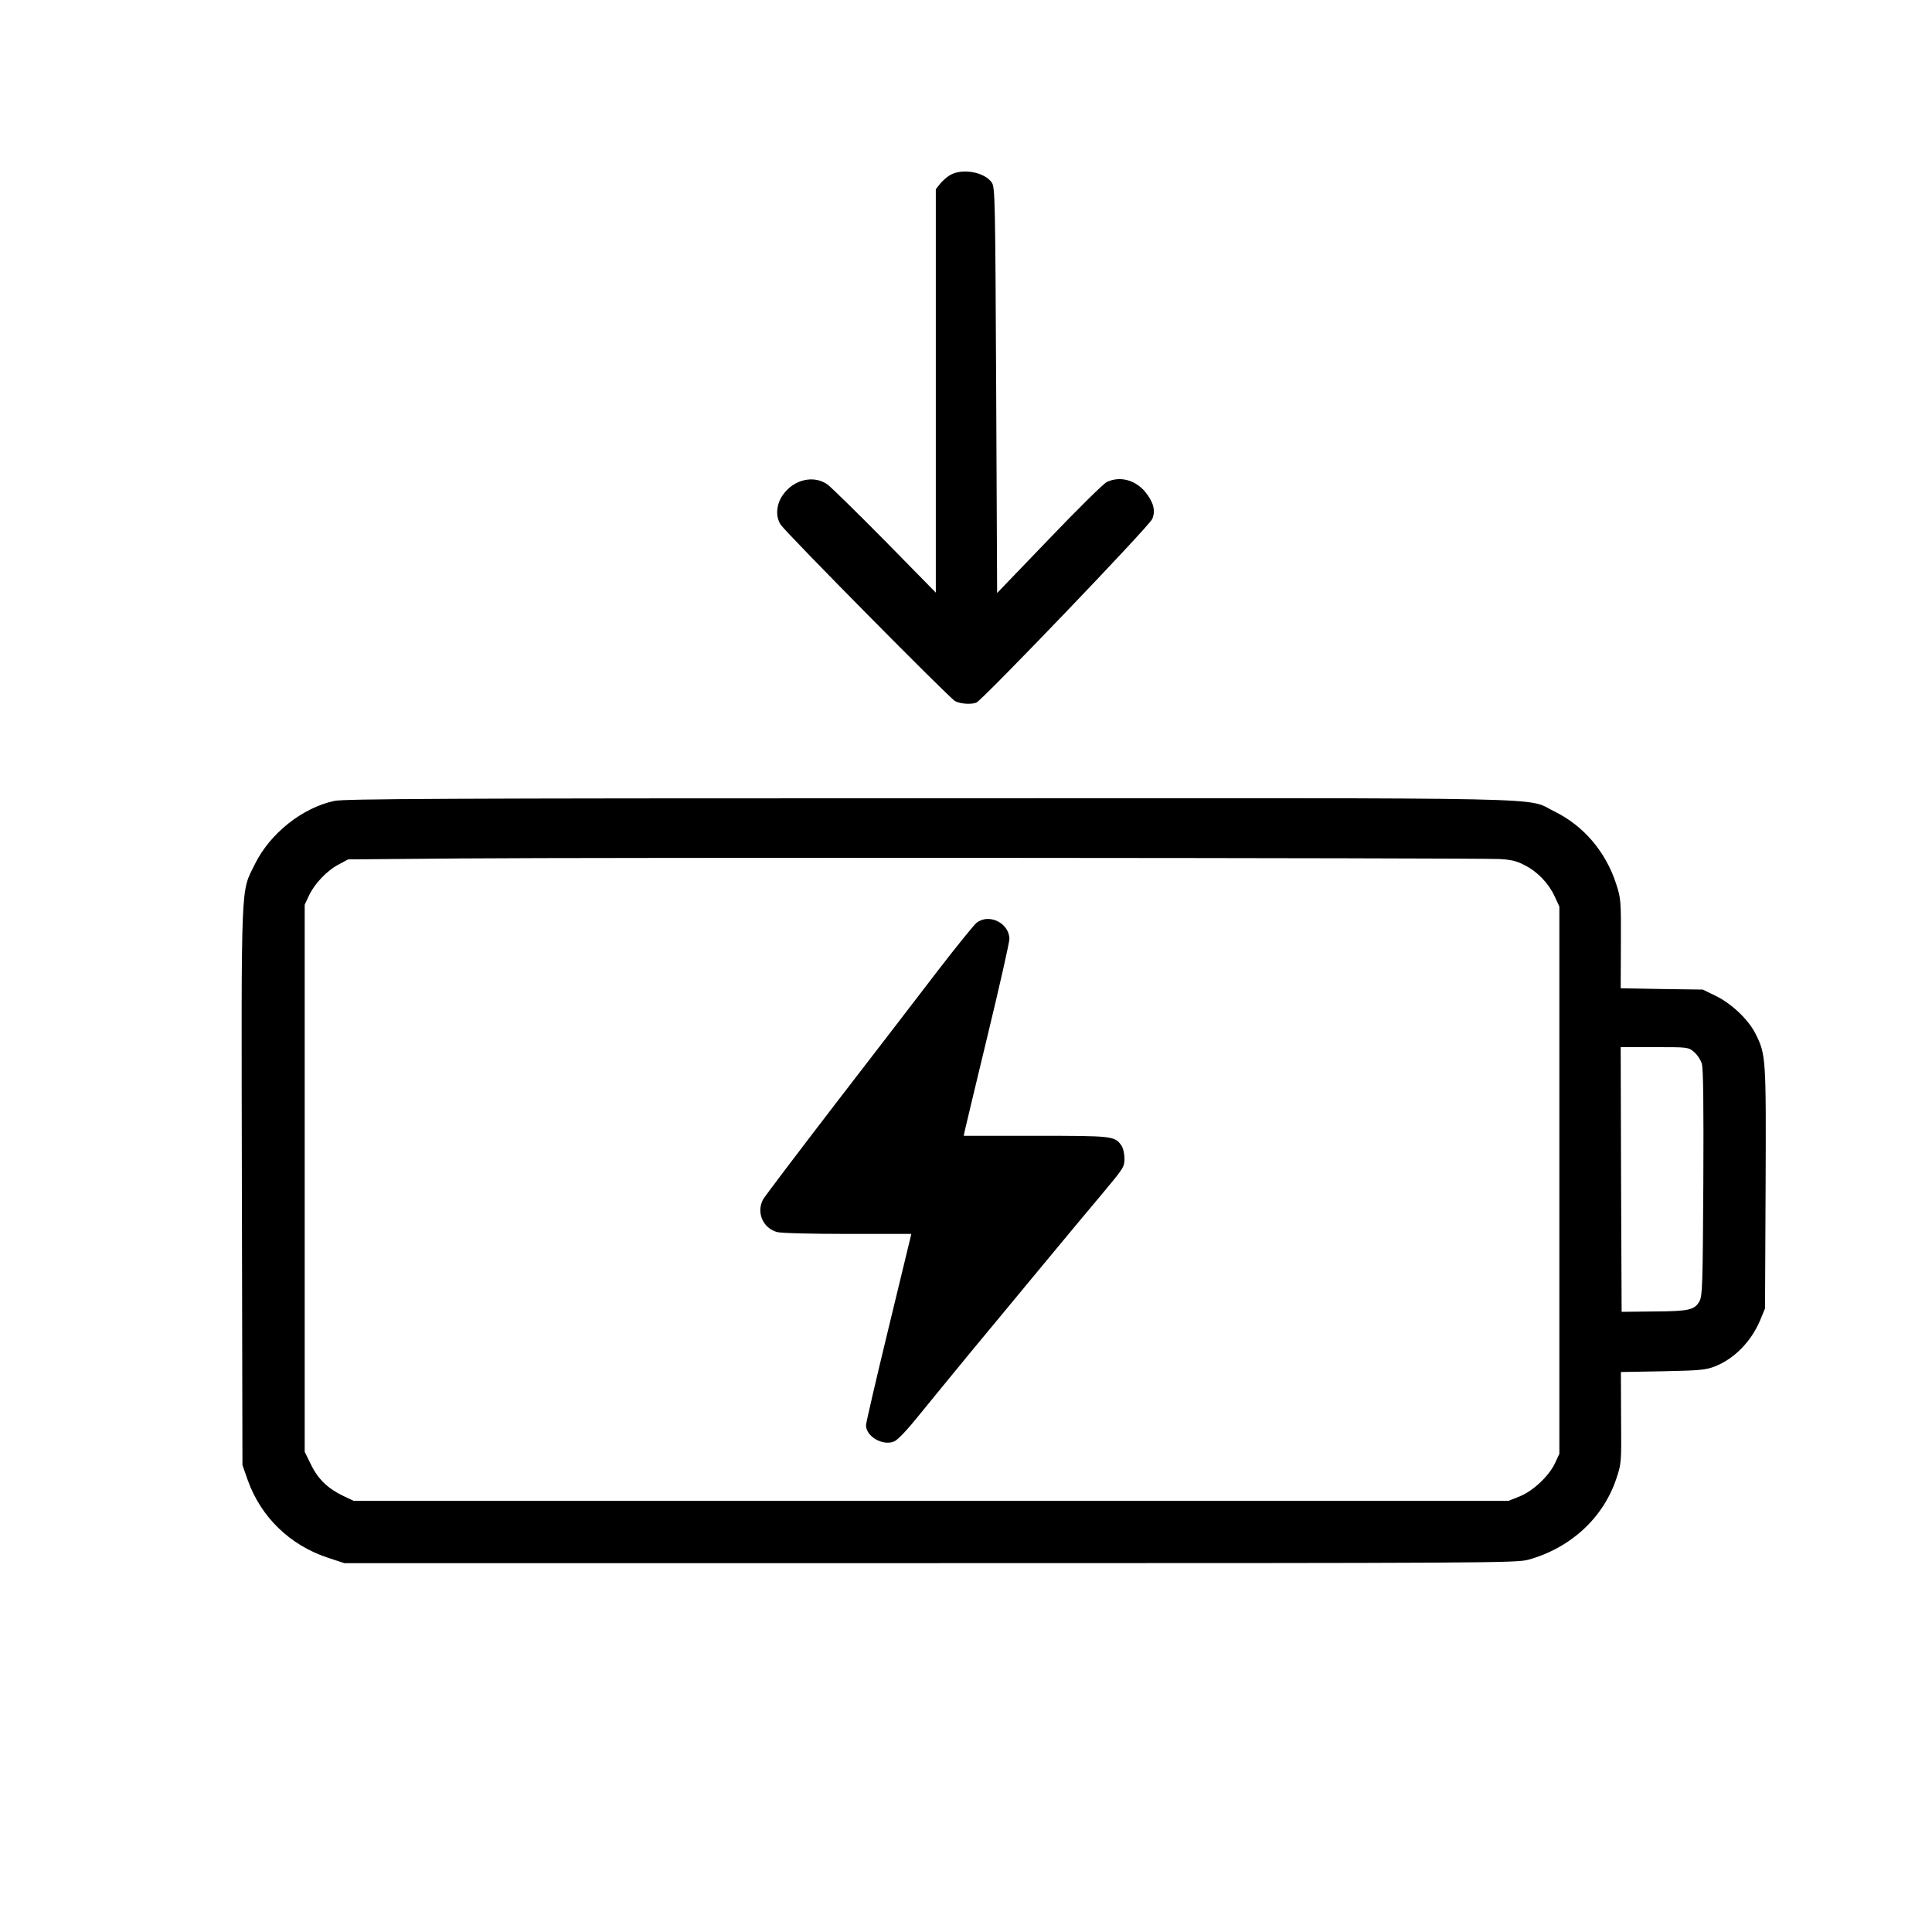 <?xml version="1.0" standalone="no"?>
<!DOCTYPE svg PUBLIC "-//W3C//DTD SVG 20010904//EN"
 "http://www.w3.org/TR/2001/REC-SVG-20010904/DTD/svg10.dtd">
<svg version="1.0" xmlns="http://www.w3.org/2000/svg"
 width="1024pt" height="1024pt" viewBox="0 0 1024 1024"
 preserveAspectRatio="xMidYMid meet">

<g transform="translate(0,1024) scale(0.1,-0.1)"
fill="#000000" stroke="none">
<path d="M5034 9311 c-17 -10 -40 -31 -52 -46 l-22 -28 0 -1069 0 -1069 -267
272 c-148 150 -286 285 -307 301 -71 51 -177 28 -235 -53 -37 -50 -42 -117
-13 -160 29 -44 895 -920 924 -935 28 -15 85 -19 113 -8 31 12 917 936 932
973 19 44 7 90 -38 145 -53 63 -134 84 -203 51 -17 -8 -155 -144 -306 -302
l-275 -286 -5 1074 c-5 1015 -6 1075 -23 1101 -39 57 -159 78 -223 39z"/>
<path d="M1772 5995 c-171 -37 -341 -173 -421 -335 -76 -155 -72 -56 -69
-1708 l3 -1477 28 -80 c70 -196 224 -345 424 -411 l88 -29 3105 0 c2950 0
3108 1 3170 18 224 62 397 221 467 430 27 81 27 85 25 324 l-1 241 222 4 c199
4 228 7 277 26 103 41 191 131 239 244 l26 63 3 637 c3 694 2 709 -54 820 -38
75 -126 158 -209 199 l-70 34 -217 3 -218 4 1 236 c1 229 0 240 -25 317 -55
170 -172 308 -327 384 -159 77 119 71 -3321 70 -2576 0 -3093 -3 -3146 -14z
m6173 -308 c62 -3 92 -10 133 -31 70 -35 128 -95 161 -165 l26 -56 0 -1450 0
-1450 -22 -48 c-32 -69 -116 -149 -188 -178 l-60 -24 -3060 0 -3060 0 -55 26
c-82 39 -135 90 -172 167 l-33 67 0 1450 0 1450 22 47 c29 63 96 134 158 166
l50 27 600 5 c671 6 5375 3 5500 -3z m1034 -1023 c17 -14 35 -42 41 -62 8 -25
10 -229 8 -632 -3 -538 -5 -598 -20 -626 -26 -47 -55 -54 -243 -55 l-170 -2
-3 702 -2 701 179 0 c178 0 180 0 210 -26z"/>
<path d="M5176 5349 c-14 -11 -106 -125 -204 -252 -98 -128 -343 -447 -546
-710 -202 -263 -374 -490 -382 -505 -36 -69 0 -151 74 -172 22 -6 175 -10 375
-10 l337 0 -5 -22 c-3 -13 -57 -236 -120 -496 -63 -260 -115 -484 -115 -496 0
-60 89 -111 149 -86 19 8 67 58 128 134 54 66 176 216 271 331 96 116 267 323
381 460 114 138 260 313 324 389 112 134 117 141 117 185 0 26 -7 56 -16 69
-35 51 -45 52 -454 52 l-382 0 7 33 c4 17 58 245 121 505 63 260 114 487 114
505 0 84 -108 138 -174 86z"/>
</g>
</svg>
